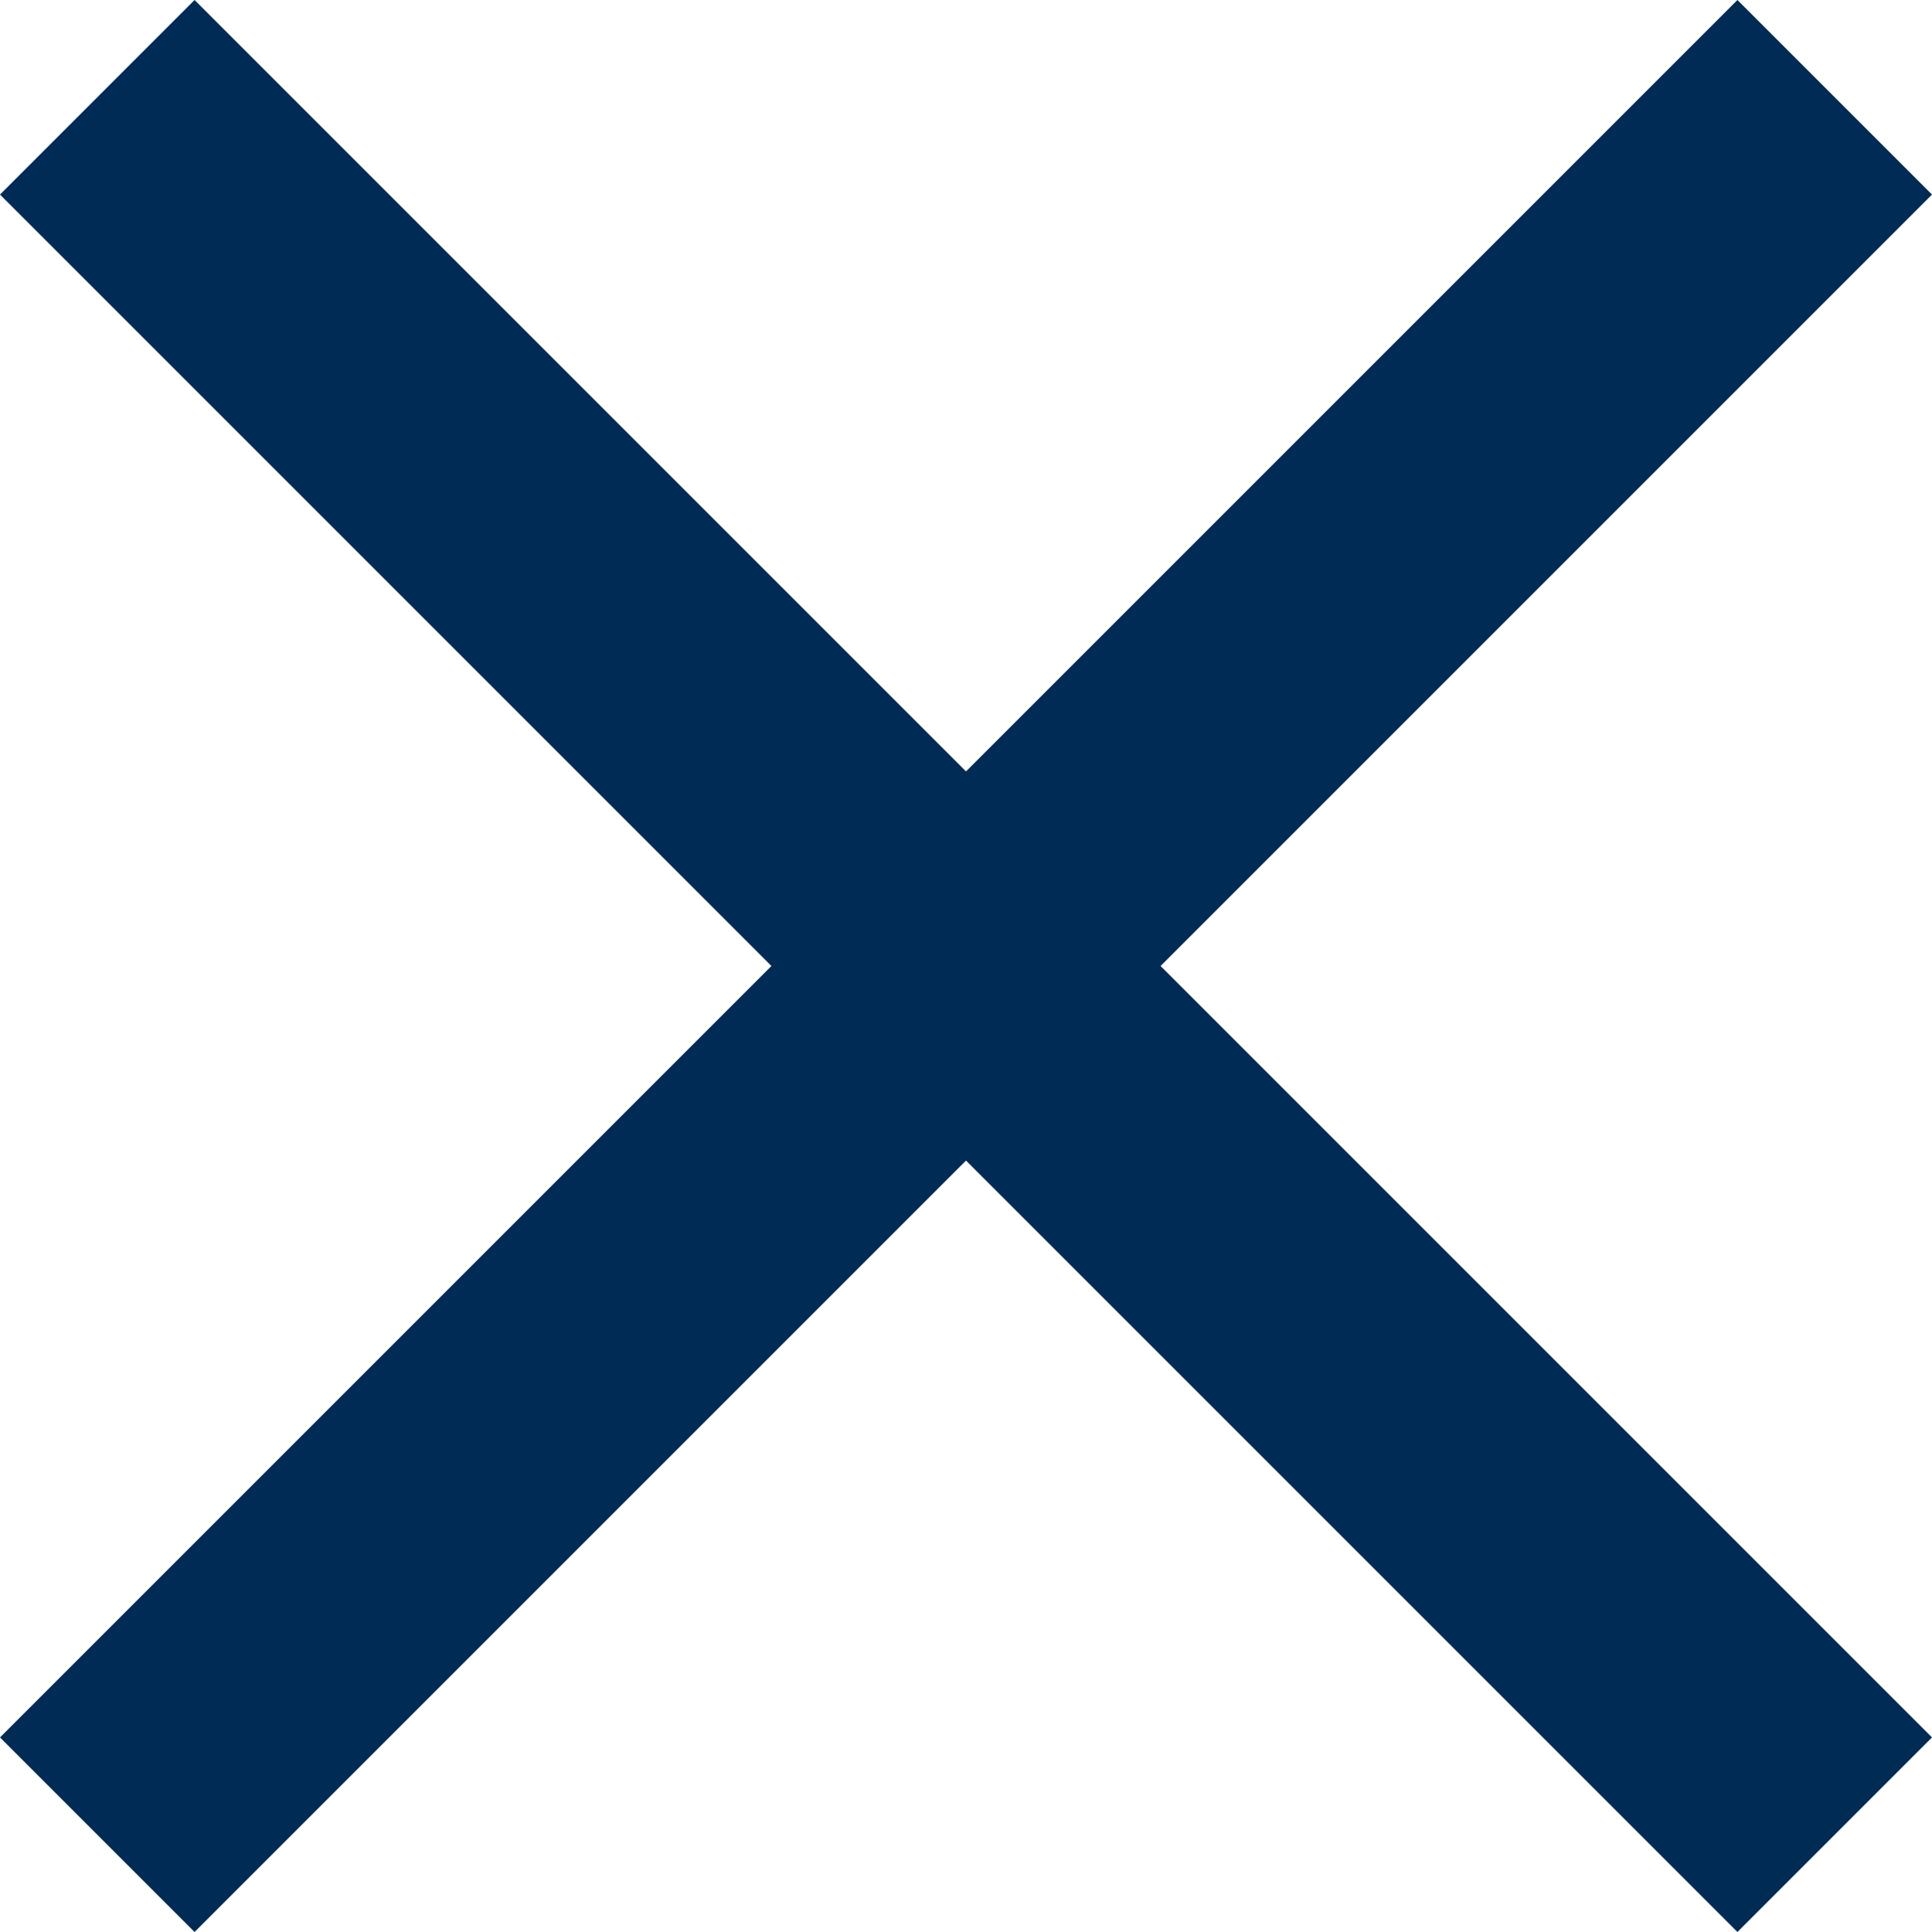 <svg width="28" height="28" viewBox="0 0 28 28" fill="none" xmlns="http://www.w3.org/2000/svg">
<path d="M25.18 0L14 11.18L2.82 0L0 2.82L11.18 14L0 25.18L2.82 28L14 16.82L25.18 28L28 25.18L16.82 14L28 2.82L25.18 0Z" fill="#002B54"/>
</svg>
